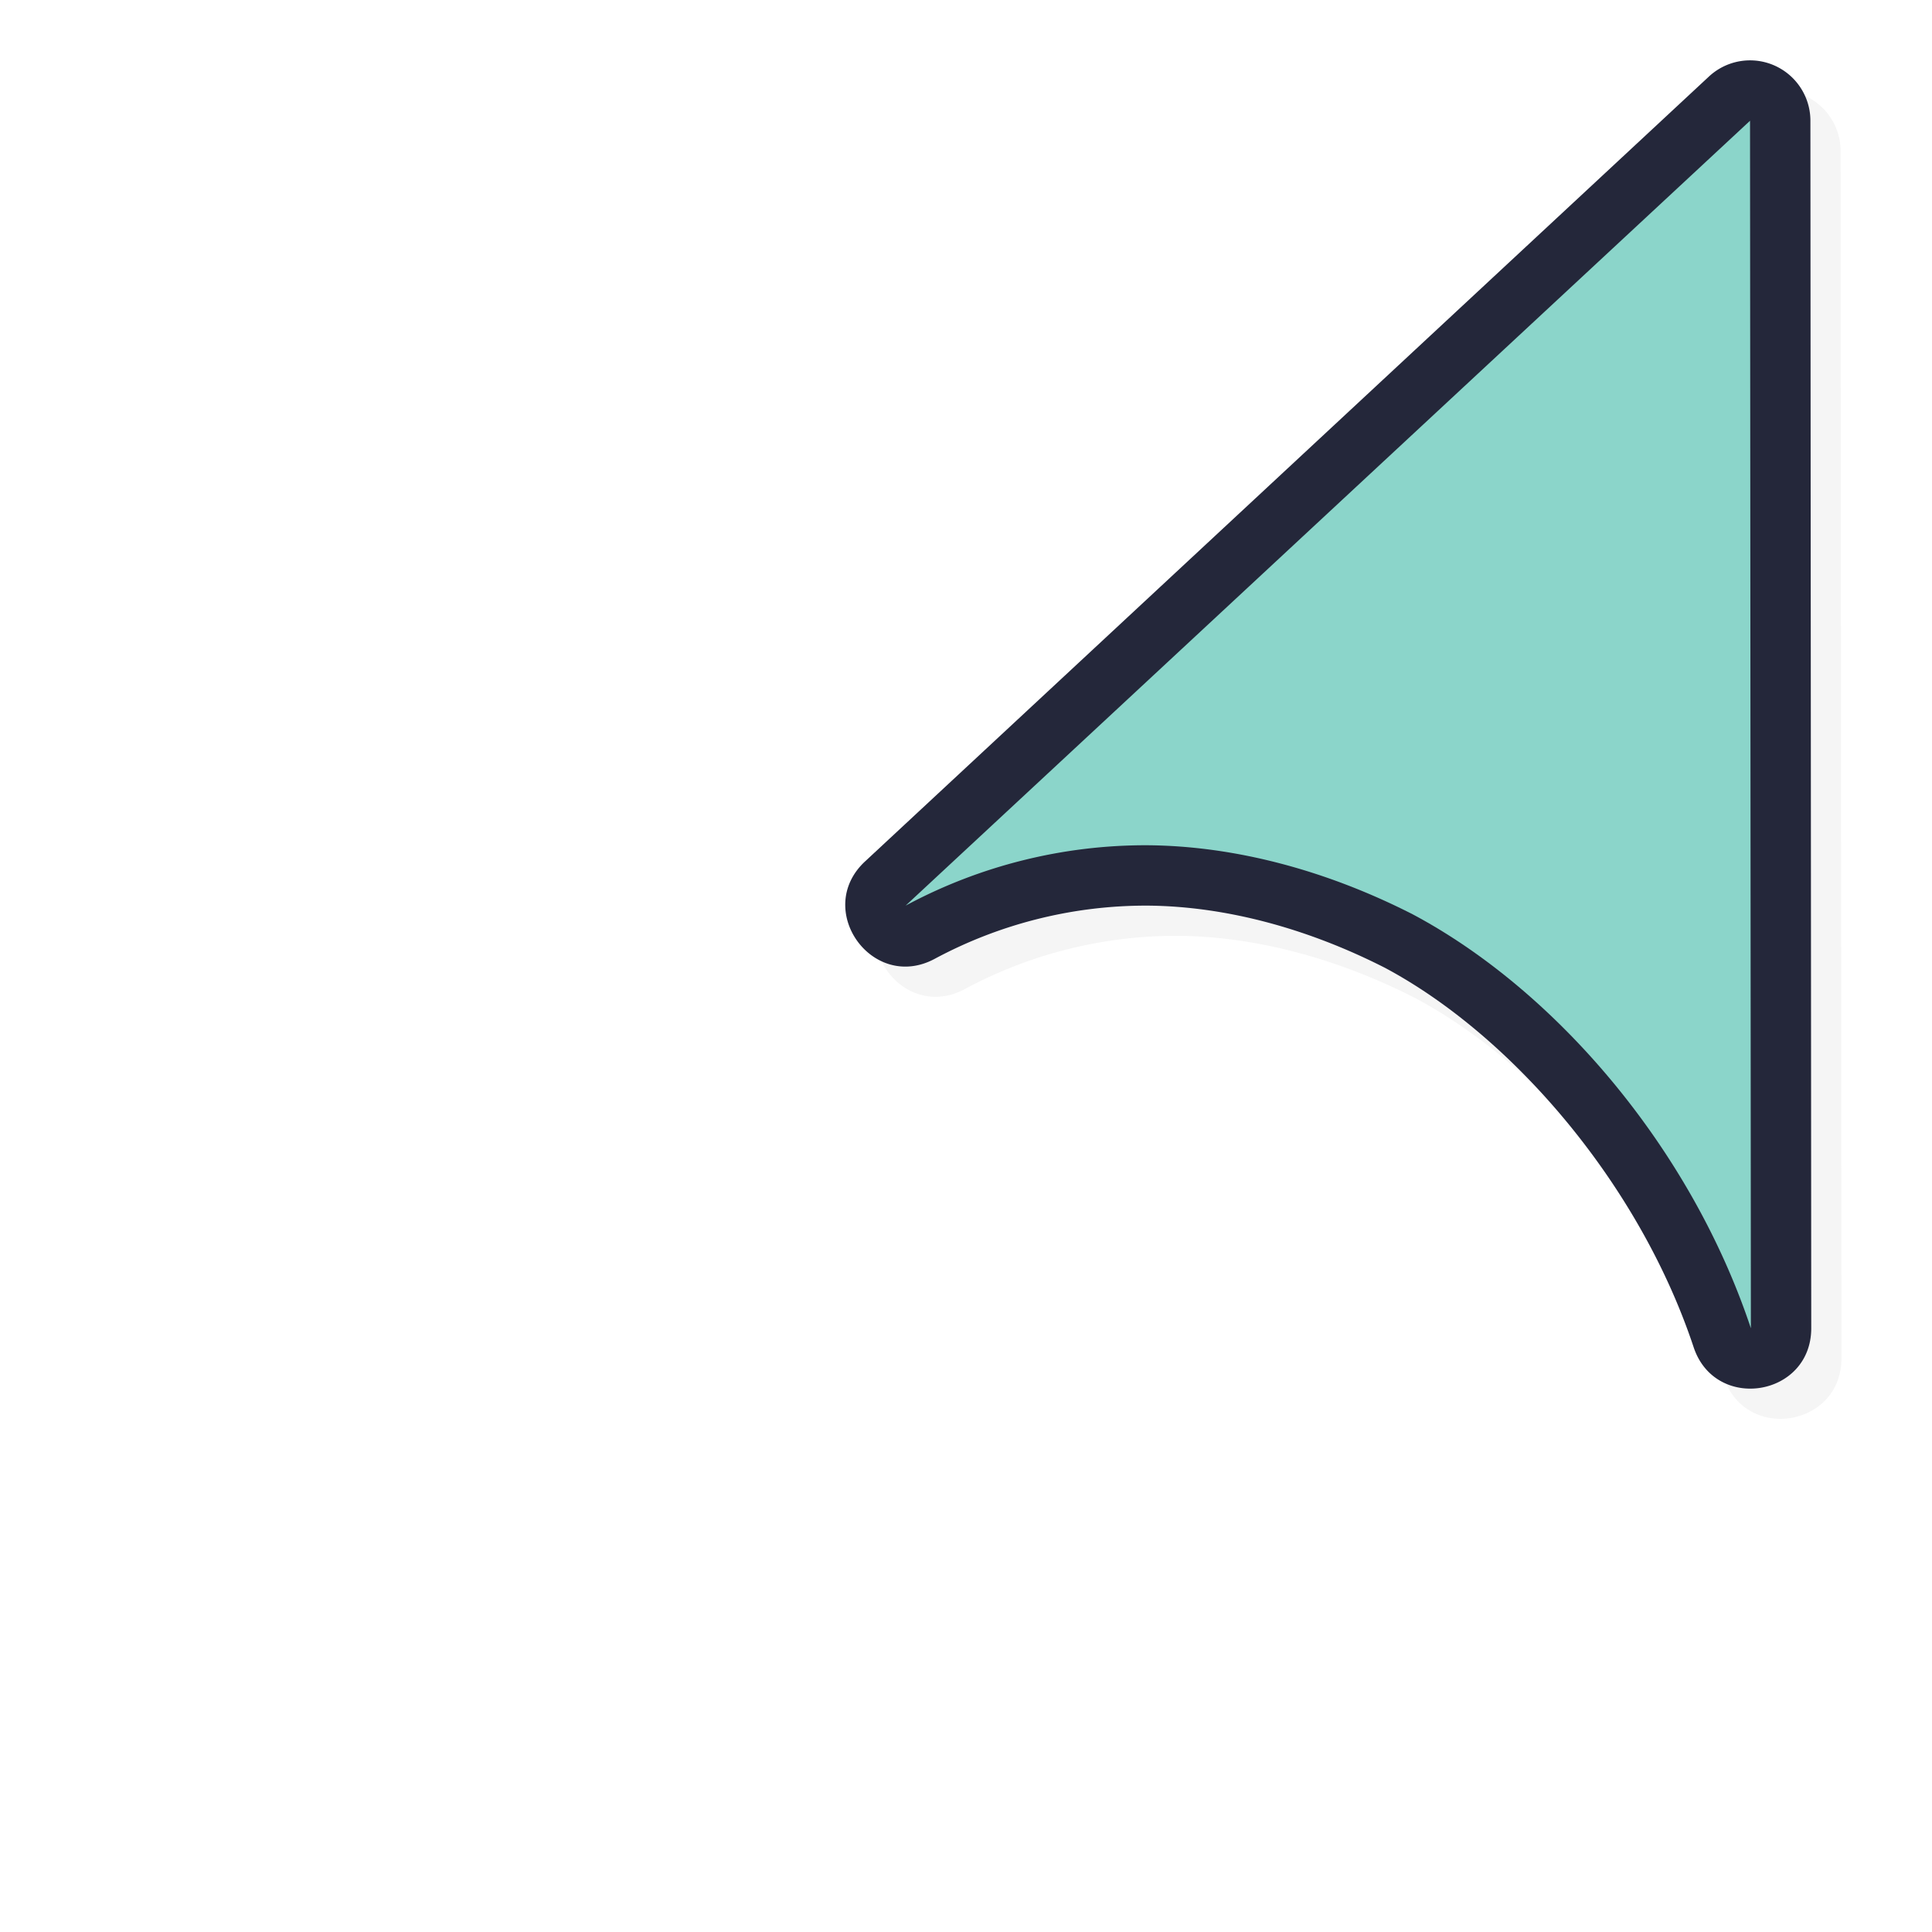 <svg xmlns="http://www.w3.org/2000/svg" width="32" height="32">
    <defs>
        <filter id="a" width="1.171" height="1.124" x="-.085" y="-.062" style="color-interpolation-filters:sRGB">
            <feGaussianBlur stdDeviation=".57"/>
        </filter>
    </defs>
    <path d="M29.538 1.501a1 1 0 0 1 .948.998l.014 19.999c.001 1.136-1.59 1.394-1.948.316-.91-2.735-3.035-5.176-5.113-6.284-1.276-.65-2.635-1.02-3.932-1.03a7.4 7.4 0 0 0-3.525.881c-1.034.556-2.013-.818-1.152-1.615L28.806 1.767a1 1 0 0 1 .732-.266" style="color:#000;font-style:normal;font-variant:normal;font-weight:400;font-stretch:normal;font-size:medium;line-height:normal;font-family:sans-serif;font-variant-ligatures:normal;font-variant-position:normal;font-variant-caps:normal;font-variant-numeric:normal;font-variant-alternates:normal;font-feature-settings:normal;text-indent:0;text-align:start;text-decoration:none;text-decoration-line:none;text-decoration-style:solid;text-decoration-color:#000;letter-spacing:normal;word-spacing:normal;text-transform:none;writing-mode:lr-tb;direction:ltr;text-orientation:mixed;dominant-baseline:auto;baseline-shift:baseline;text-anchor:start;white-space:normal;shape-padding:0;clip-rule:nonzero;display:inline;overflow:visible;visibility:visible;opacity:.2;isolation:auto;mix-blend-mode:normal;color-interpolation:sRGB;color-interpolation-filters:linearRGB;solid-color:#000;solid-opacity:1;vector-effect:none;fill:#000;fill-opacity:1;fill-rule:nonzero;stroke:none;stroke-width:1.999;stroke-linecap:round;stroke-linejoin:round;stroke-miterlimit:4;stroke-dasharray:none;stroke-dashoffset:0;stroke-opacity:1;filter:url(#a);color-rendering:auto;image-rendering:auto;shape-rendering:auto;text-rendering:auto;enable-background:accumulate"/>
    <path d="M29.038 1.001a1 1 0 0 1 .948.998L30 21.998c.001 1.136-1.59 1.394-1.948.316-.91-2.735-3.035-5.176-5.113-6.284-1.276-.65-2.635-1.02-3.932-1.03a7.4 7.4 0 0 0-3.525.881c-1.034.556-2.013-.818-1.152-1.615L28.306 1.267a1 1 0 0 1 .732-.266" style="color:#000;font-style:normal;font-variant:normal;font-weight:400;font-stretch:normal;font-size:medium;line-height:normal;font-family:sans-serif;font-variant-ligatures:normal;font-variant-position:normal;font-variant-caps:normal;font-variant-numeric:normal;font-variant-alternates:normal;font-feature-settings:normal;text-indent:0;text-align:start;text-decoration:none;text-decoration-line:none;text-decoration-style:solid;text-decoration-color:#000;letter-spacing:normal;word-spacing:normal;text-transform:none;writing-mode:lr-tb;direction:ltr;text-orientation:mixed;dominant-baseline:auto;baseline-shift:baseline;text-anchor:start;white-space:normal;shape-padding:0;clip-rule:nonzero;display:inline;overflow:visible;visibility:visible;opacity:1;isolation:auto;mix-blend-mode:normal;color-interpolation:sRGB;color-interpolation-filters:linearRGB;solid-color:#000;solid-opacity:1;vector-effect:none;fill:#24273a;fill-opacity:1;fill-rule:nonzero;stroke:none;stroke-width:1.999;stroke-linecap:round;stroke-linejoin:round;stroke-miterlimit:4;stroke-dasharray:none;stroke-dashoffset:0;stroke-opacity:1;color-rendering:auto;image-rendering:auto;shape-rendering:auto;text-rendering:auto;enable-background:accumulate"/>
    <path d="M28.986 2 29 22c-1-3-3.247-5.604-5.603-6.857C21.977 14.419 20.46 14.01 19 14a8.4 8.4 0 0 0-4 1z" style="opacity:1;fill:#8bd5ca;fill-opacity:1;stroke:none;stroke-width:1.679;stroke-linecap:round;stroke-linejoin:round;stroke-miterlimit:4;stroke-dasharray:none;stroke-opacity:1"/>
    <path
    id="hotspot"
    d="m 28.986,2 h 1 v 1 h -1 z"
    display="none"
    fill="#333333"
    stroke-width="1.19" />
</svg>
